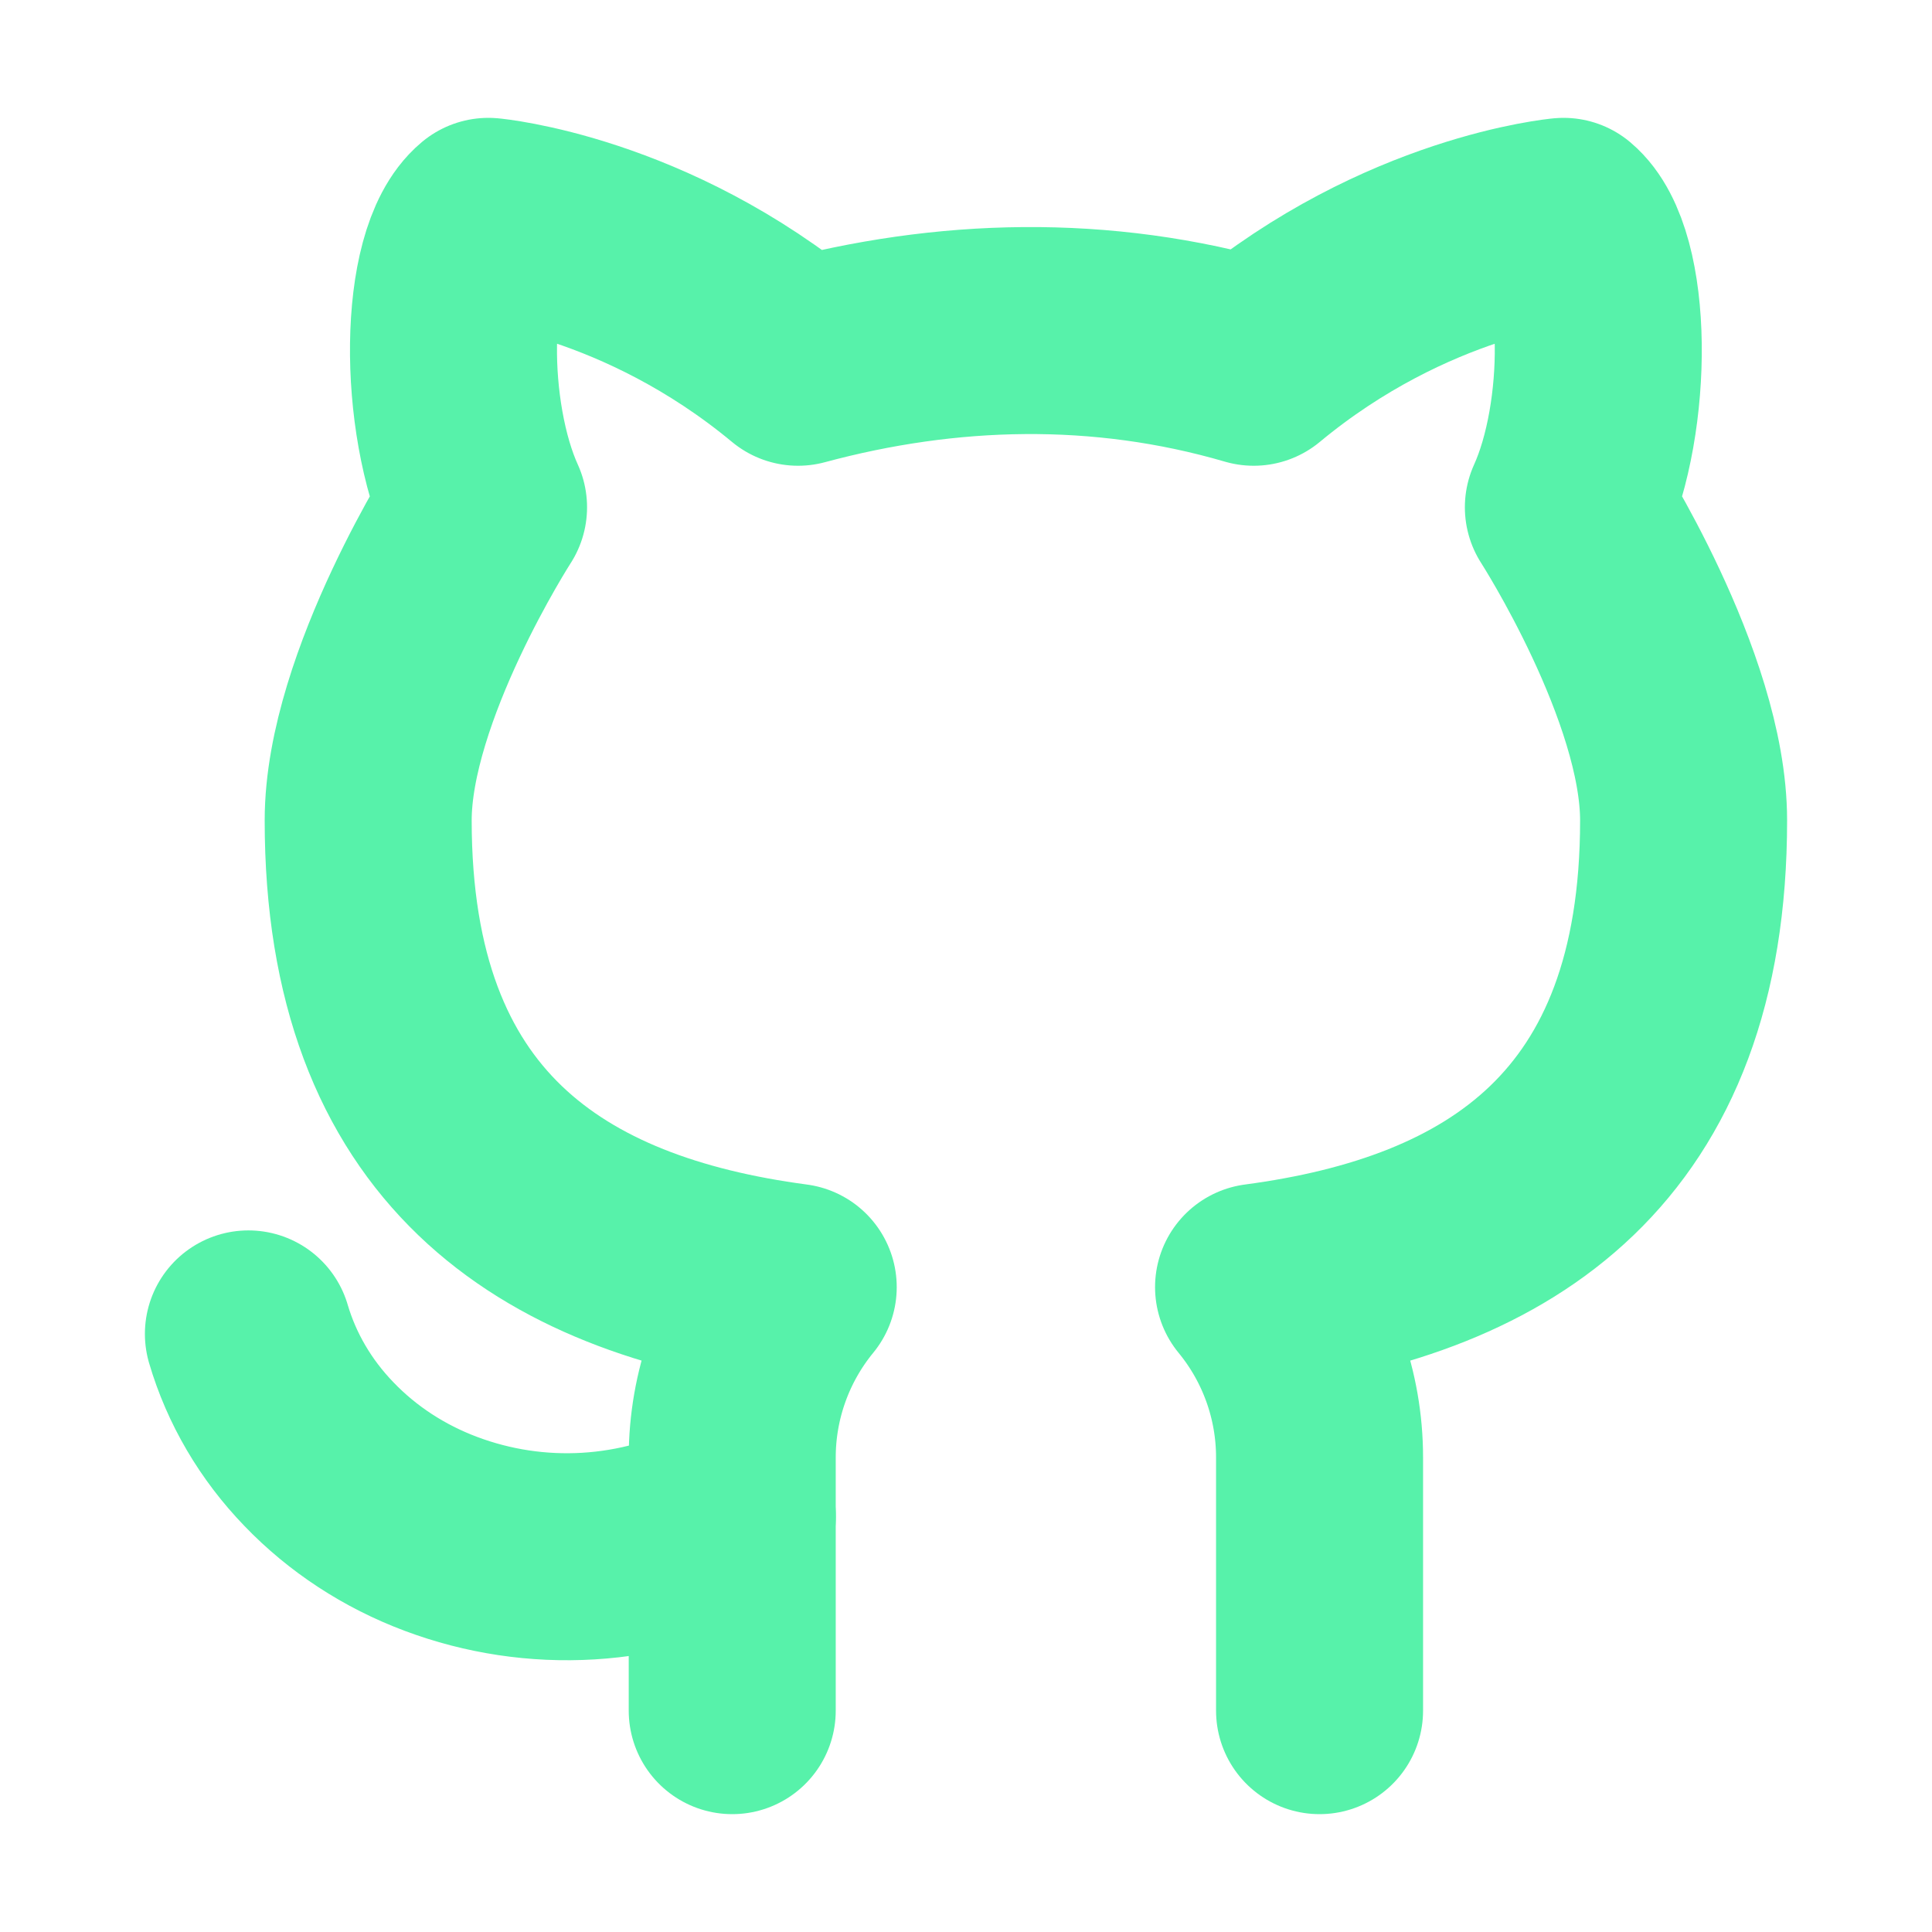 <svg width="14" height="14" viewBox="0 0 14 14" fill="none" xmlns="http://www.w3.org/2000/svg">
<path d="M5.306 12.396V10.561C5.306 10.111 5.463 9.674 5.748 9.327C3.996 9.094 2.668 8.242 2.668 5.945C2.668 4.973 3.504 3.676 3.504 3.676C3.204 3.016 3.212 1.877 3.539 1.604C3.539 1.604 4.676 1.706 5.783 2.625C6.855 2.336 7.979 2.302 9.085 2.625C10.192 1.706 11.33 1.604 11.33 1.604C11.655 1.877 11.664 3.017 11.365 3.676C11.365 3.676 12.2 4.973 12.2 5.945C12.2 8.243 10.873 9.094 9.12 9.327C9.406 9.675 9.562 10.111 9.562 10.561V12.396" stroke="#57F2AA" stroke-width="1.5" stroke-linecap="round" stroke-linejoin="round"/>
<path d="M1.8 9.666C1.895 9.989 2.07 10.288 2.312 10.538C2.554 10.79 2.856 10.988 3.195 11.115C3.536 11.243 3.9 11.298 4.264 11.276C4.628 11.254 4.983 11.156 5.307 10.989" stroke="#57F2AA" stroke-width="1.5" stroke-linecap="round" stroke-linejoin="round"/>
</svg>
